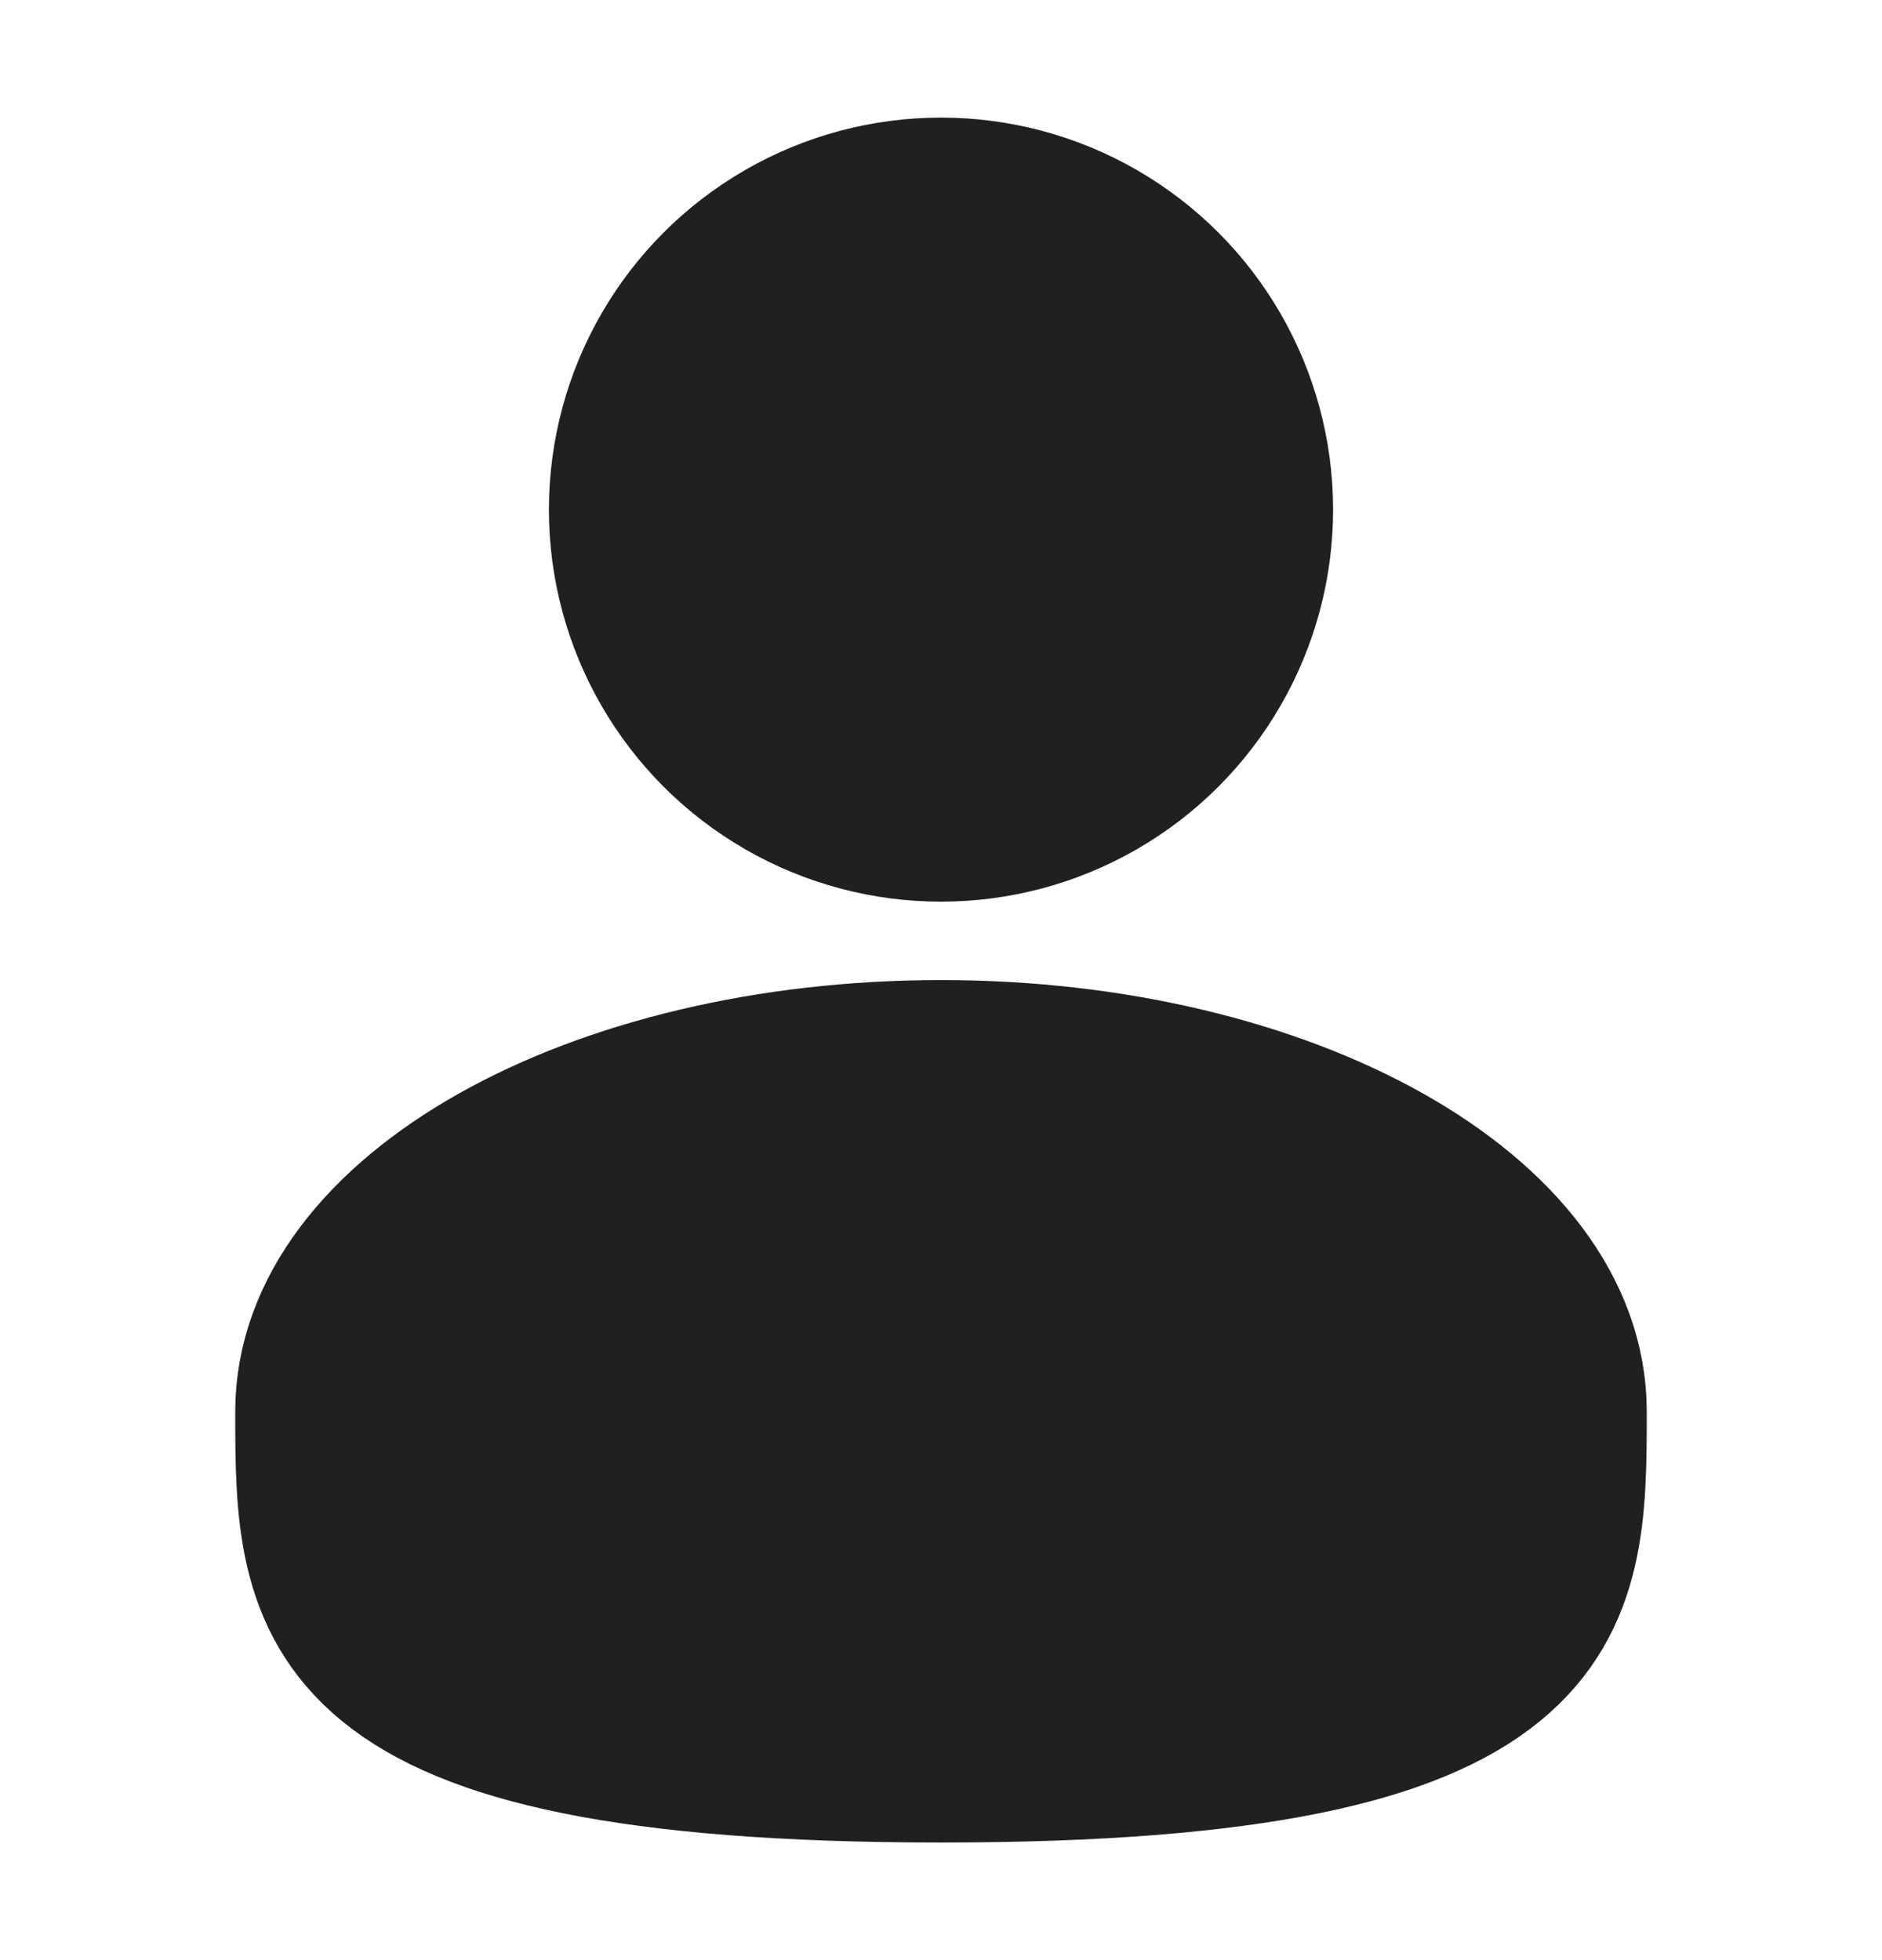 <svg width="24" height="25" viewBox="0 0 24 25" fill="#202020" xmlns="http://www.w3.org/2000/svg">
<circle cx="12" cy="6.5" r="4" stroke="#202020" stroke-width="2"/>
<path d="M20 18C20 20.485 20 22.5 12 22.5C4 22.5 4 20.485 4 18C4 15.515 7.582 13.5 12 13.5C16.418 13.5 20 15.515 20 18Z" stroke="#202020" stroke-width="2"/>
</svg>

